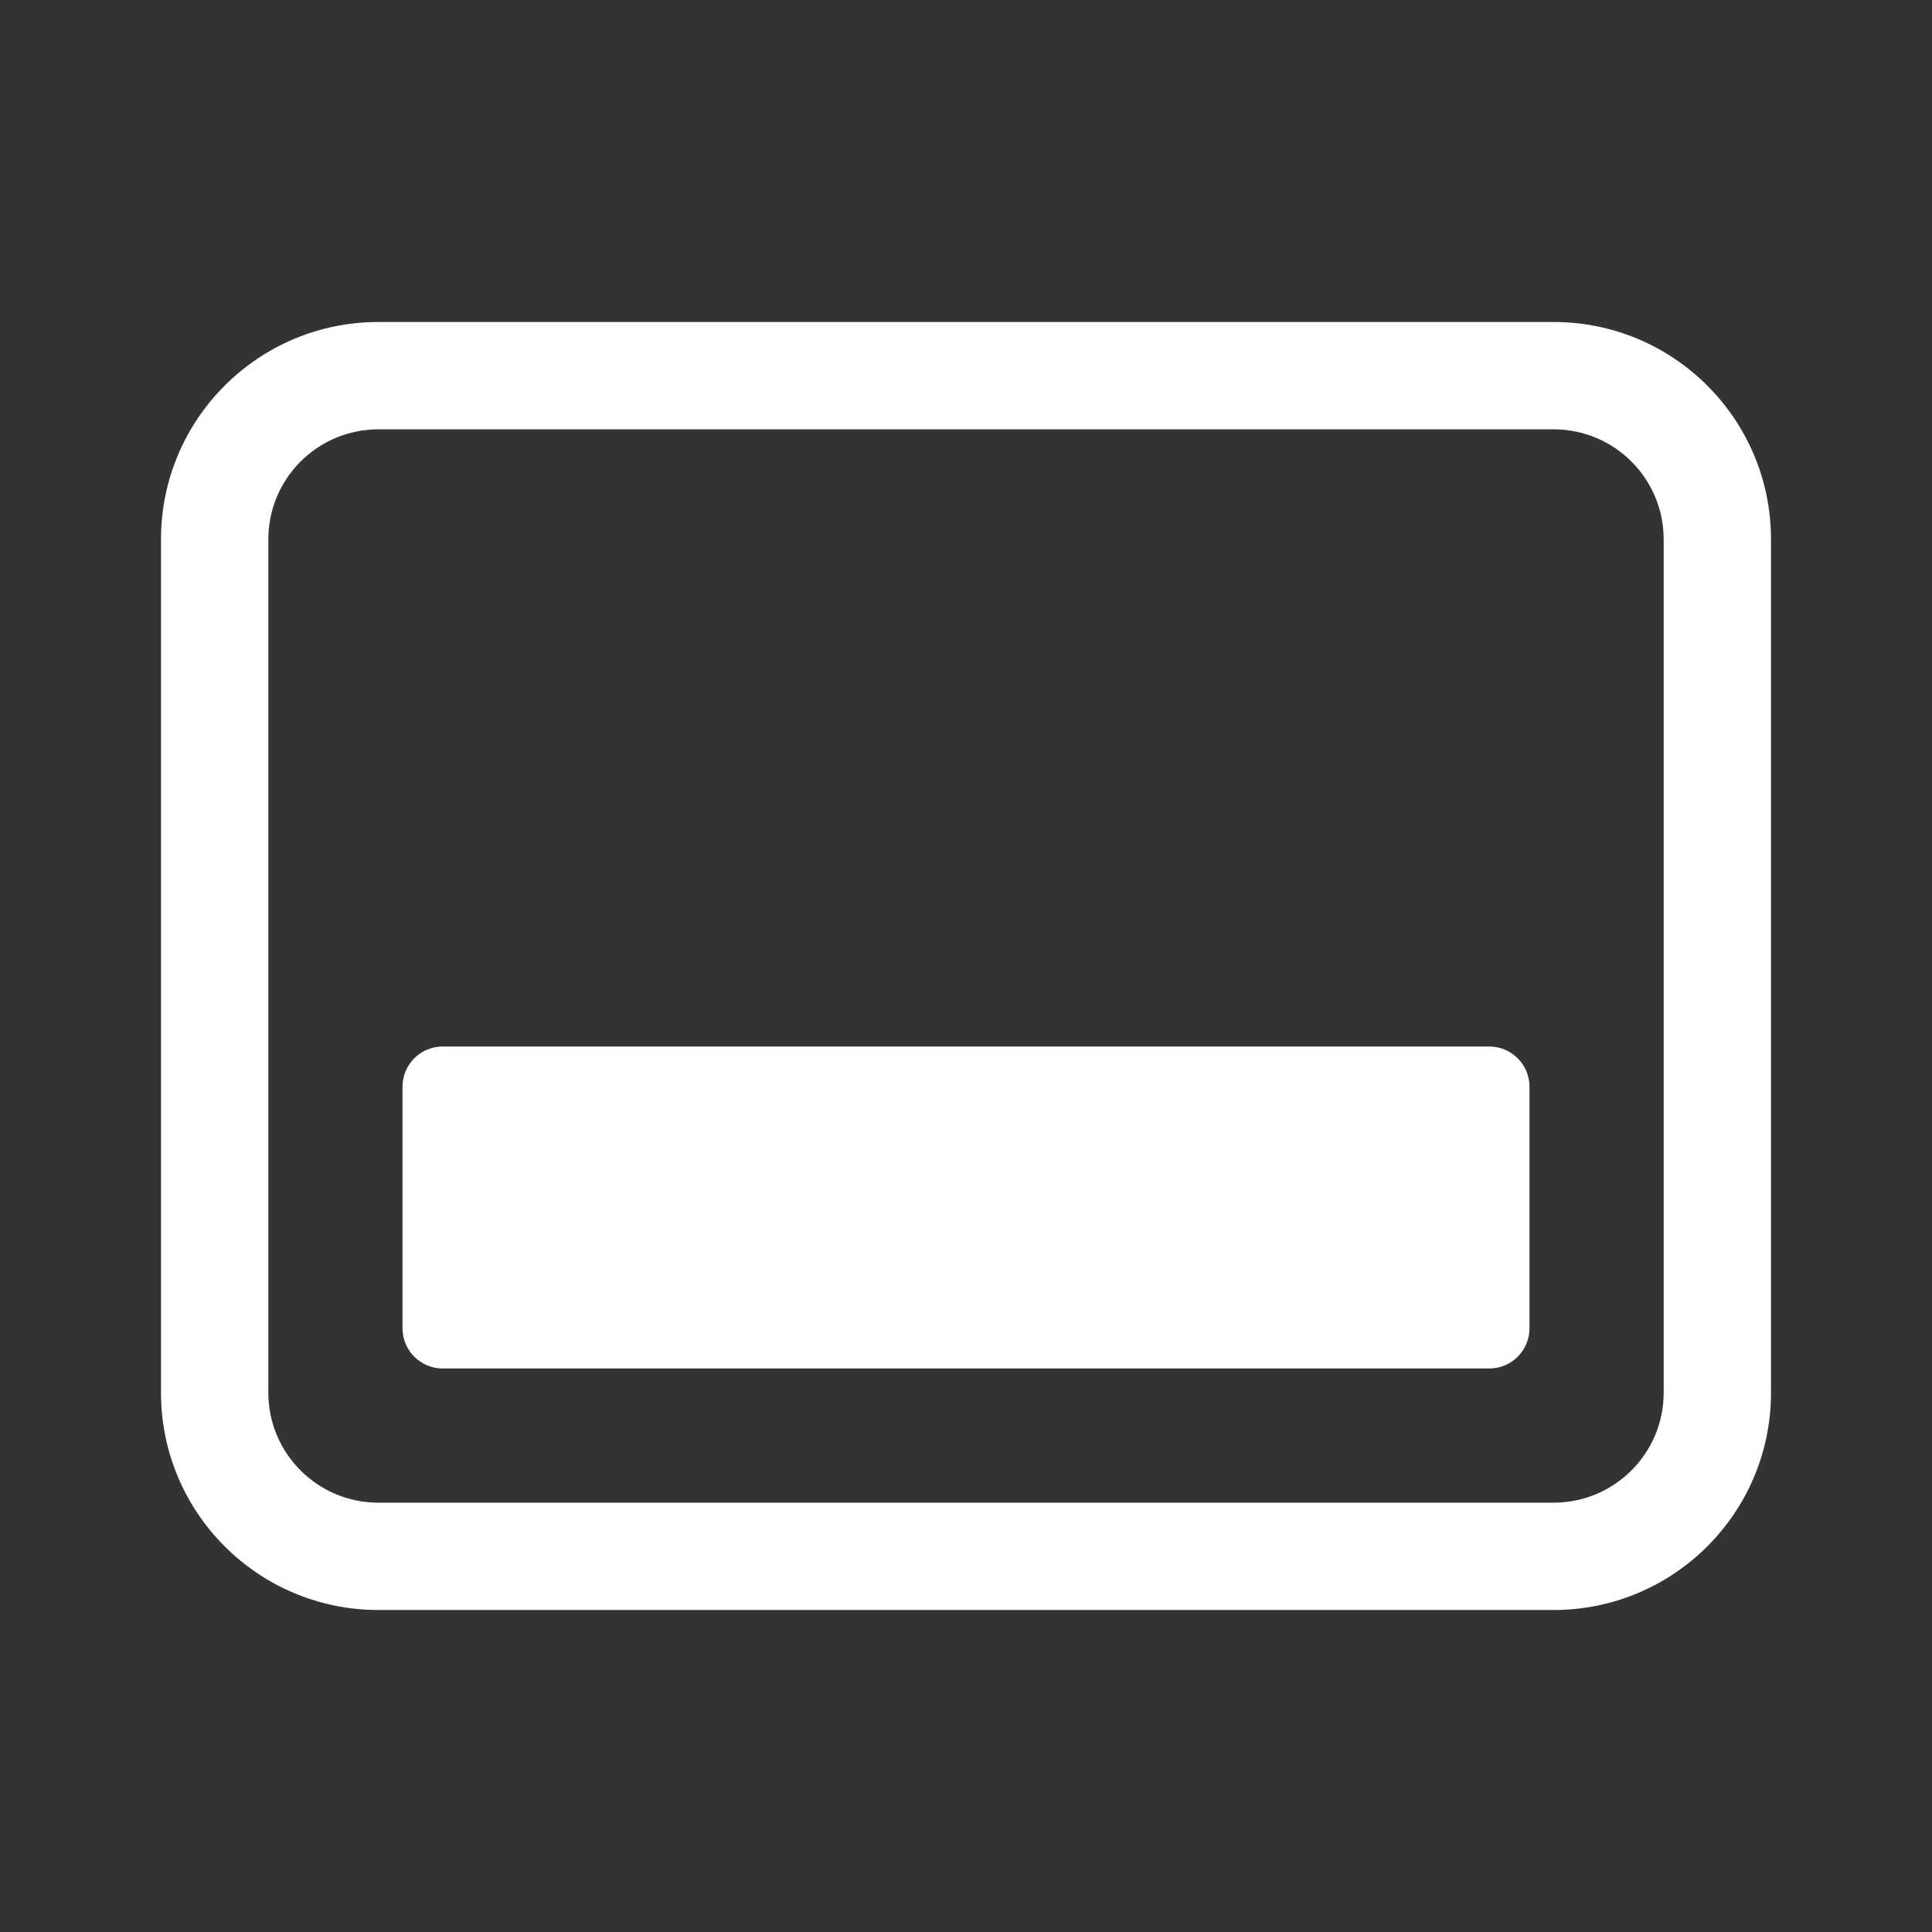 <svg width="36" height="36" viewBox="0 0 36 36" fill="none" xmlns="http://www.w3.org/2000/svg">
<rect x="0" y="0" width="36" height="36" fill="#333333" stroke="none"/>
<path fill-rule="evenodd" clip-rule="evenodd" d="M7.05 8H28.95C30.082 8 31 8.918 31 10.05V25.95C31 27.082 30.082 28 28.95 28H7.05C5.918 28 5 27.082 5 25.95V10.05C5 8.918 5.918 8 7.05 8ZM3 10.05C3 7.813 4.813 6 7.05 6H28.95C31.187 6 33 7.813 33 10.05V25.95C33 28.187 31.187 30 28.95 30H7.05C4.813 30 3 28.187 3 25.95V10.05ZM8.25 19.5C7.836 19.5 7.5 19.836 7.5 20.25V24.75C7.5 25.164 7.836 25.5 8.25 25.5H27.75C28.164 25.5 28.5 25.164 28.5 24.75V20.25C28.5 19.836 28.164 19.5 27.75 19.5H8.25Z" fill="white"/>
</svg>
